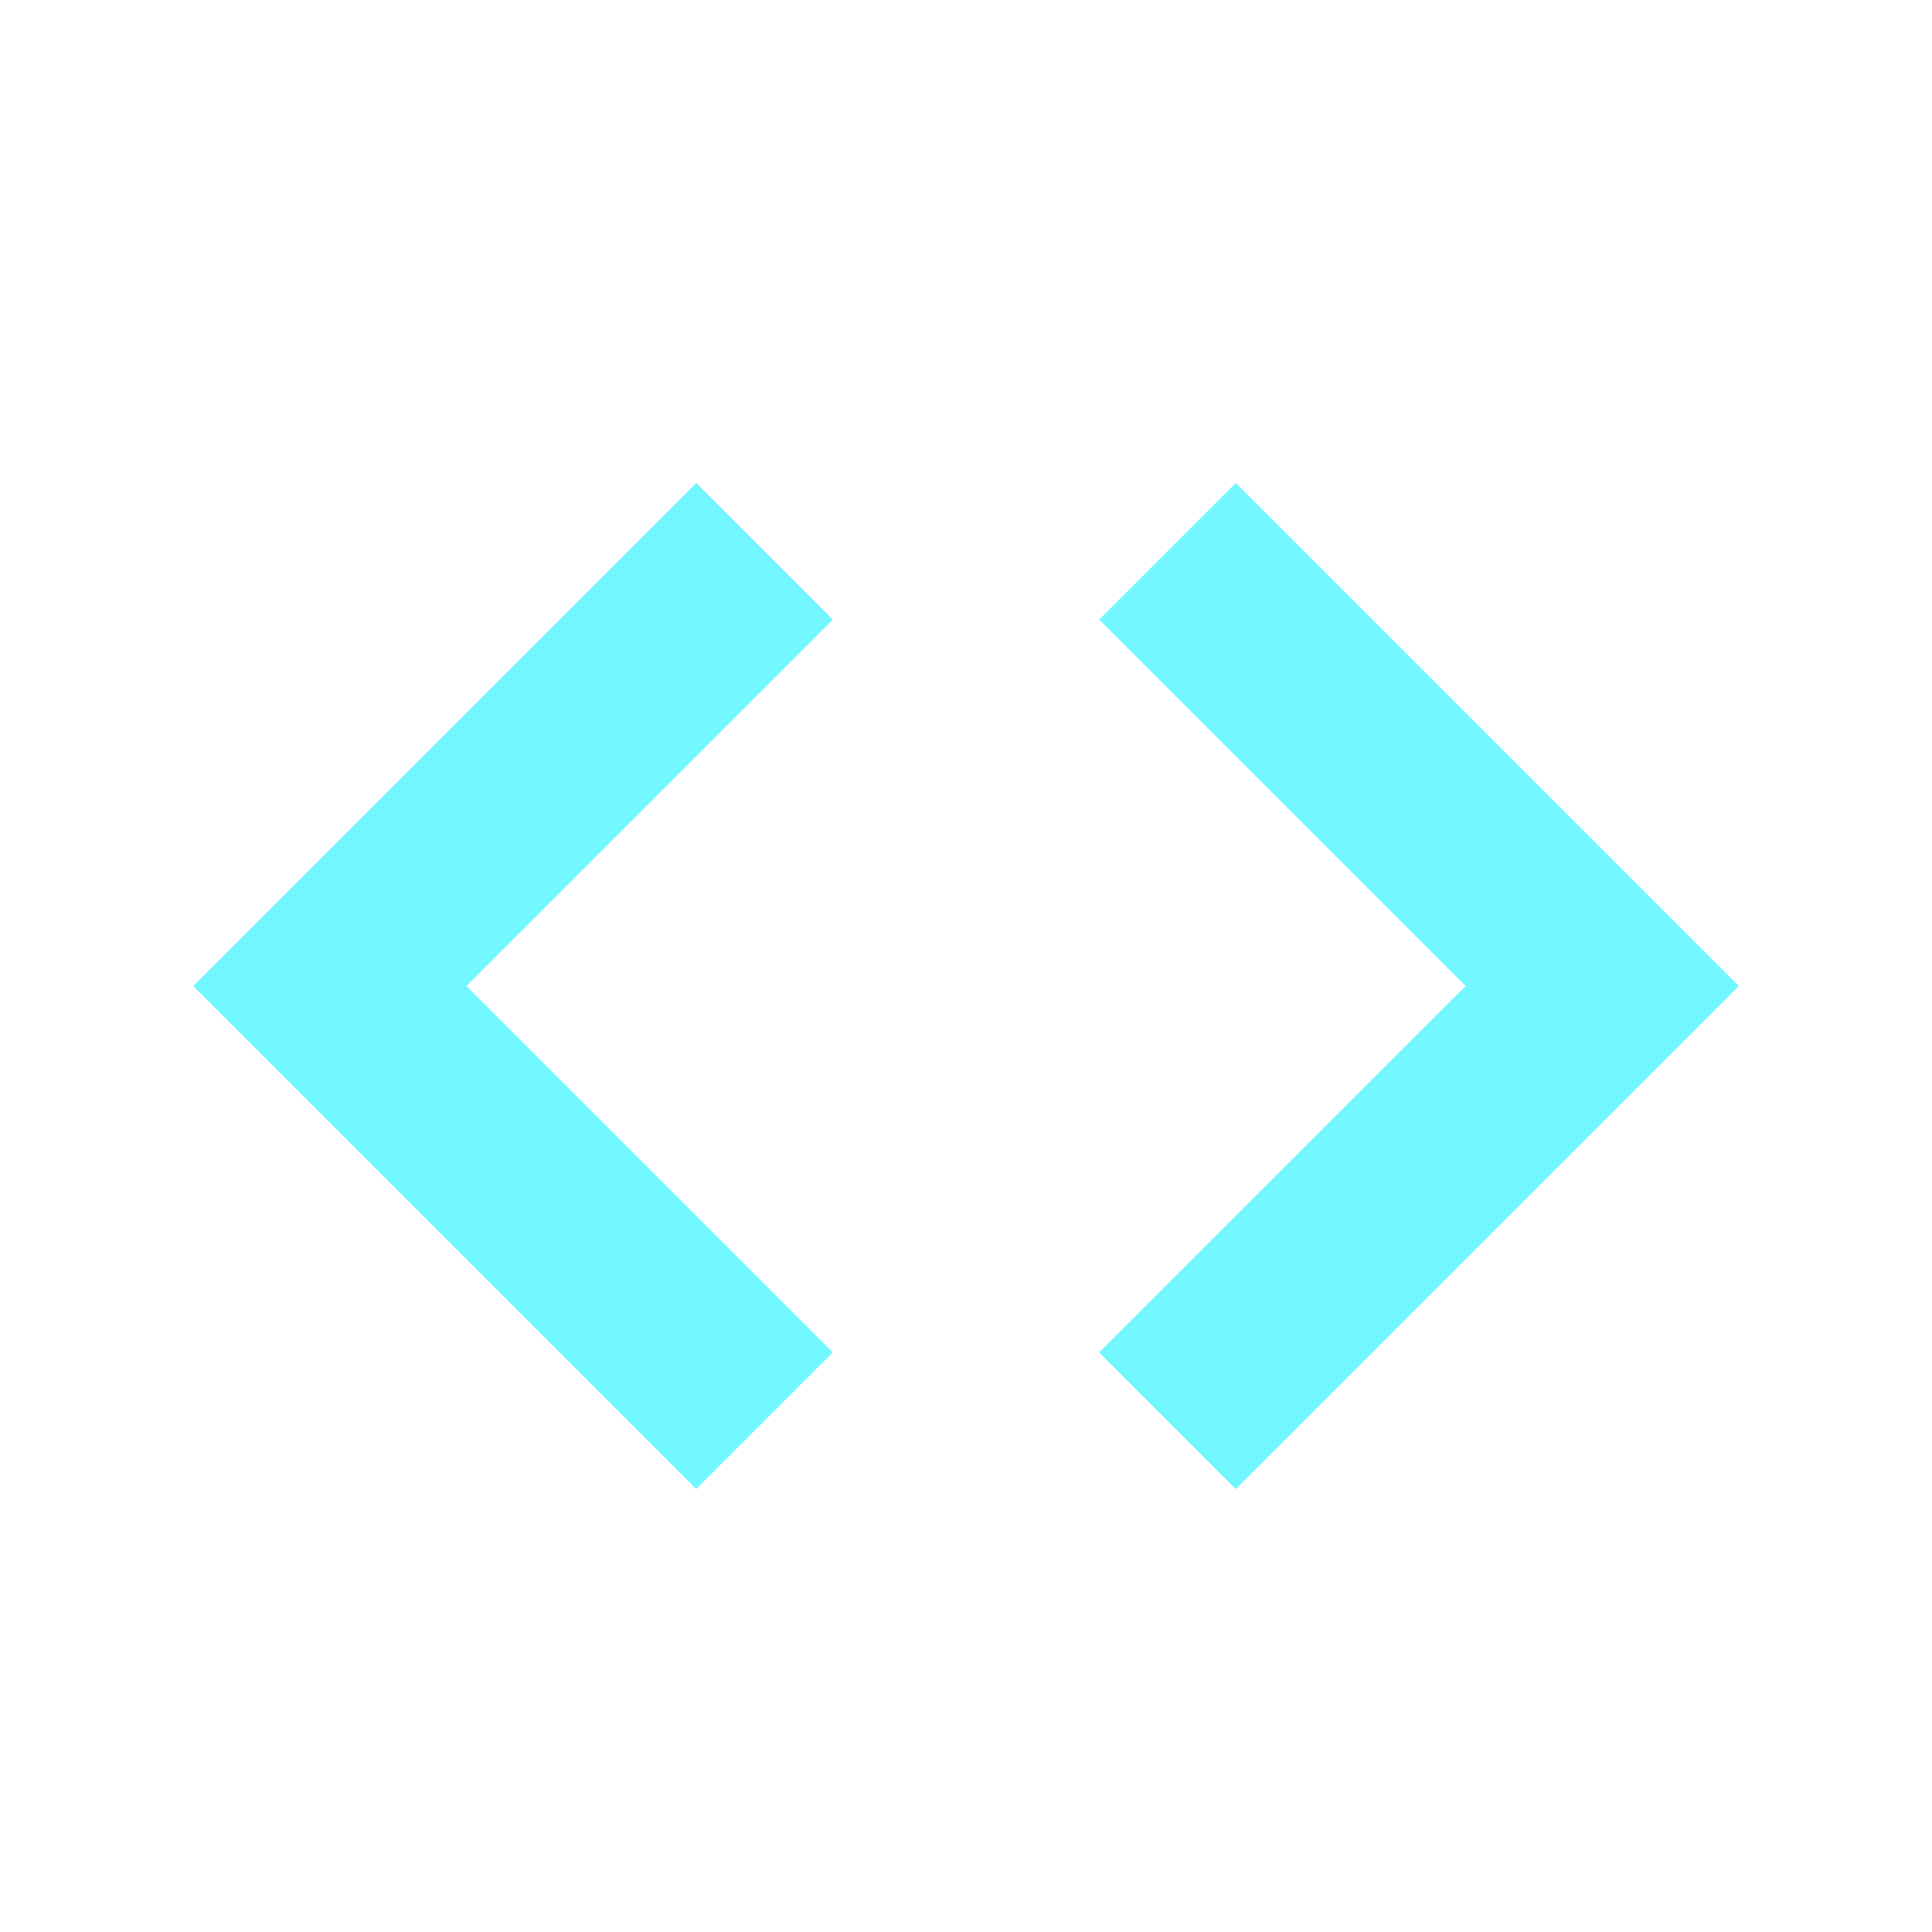 <svg width="20" height="20" viewBox="0 0 20 20" fill="none" xmlns="http://www.w3.org/2000/svg">
<path d="M12.793 15.414L11.379 14L15.172 10.207L11.379 6.414L12.793 5L18 10.207L12.793 15.414Z" fill="#72F6FF"/>
<path d="M7.207 15.414L8.621 14L4.828 10.207L8.621 6.414L7.207 5L2 10.207L7.207 15.414Z" fill="#72F6FF"/>
</svg>
